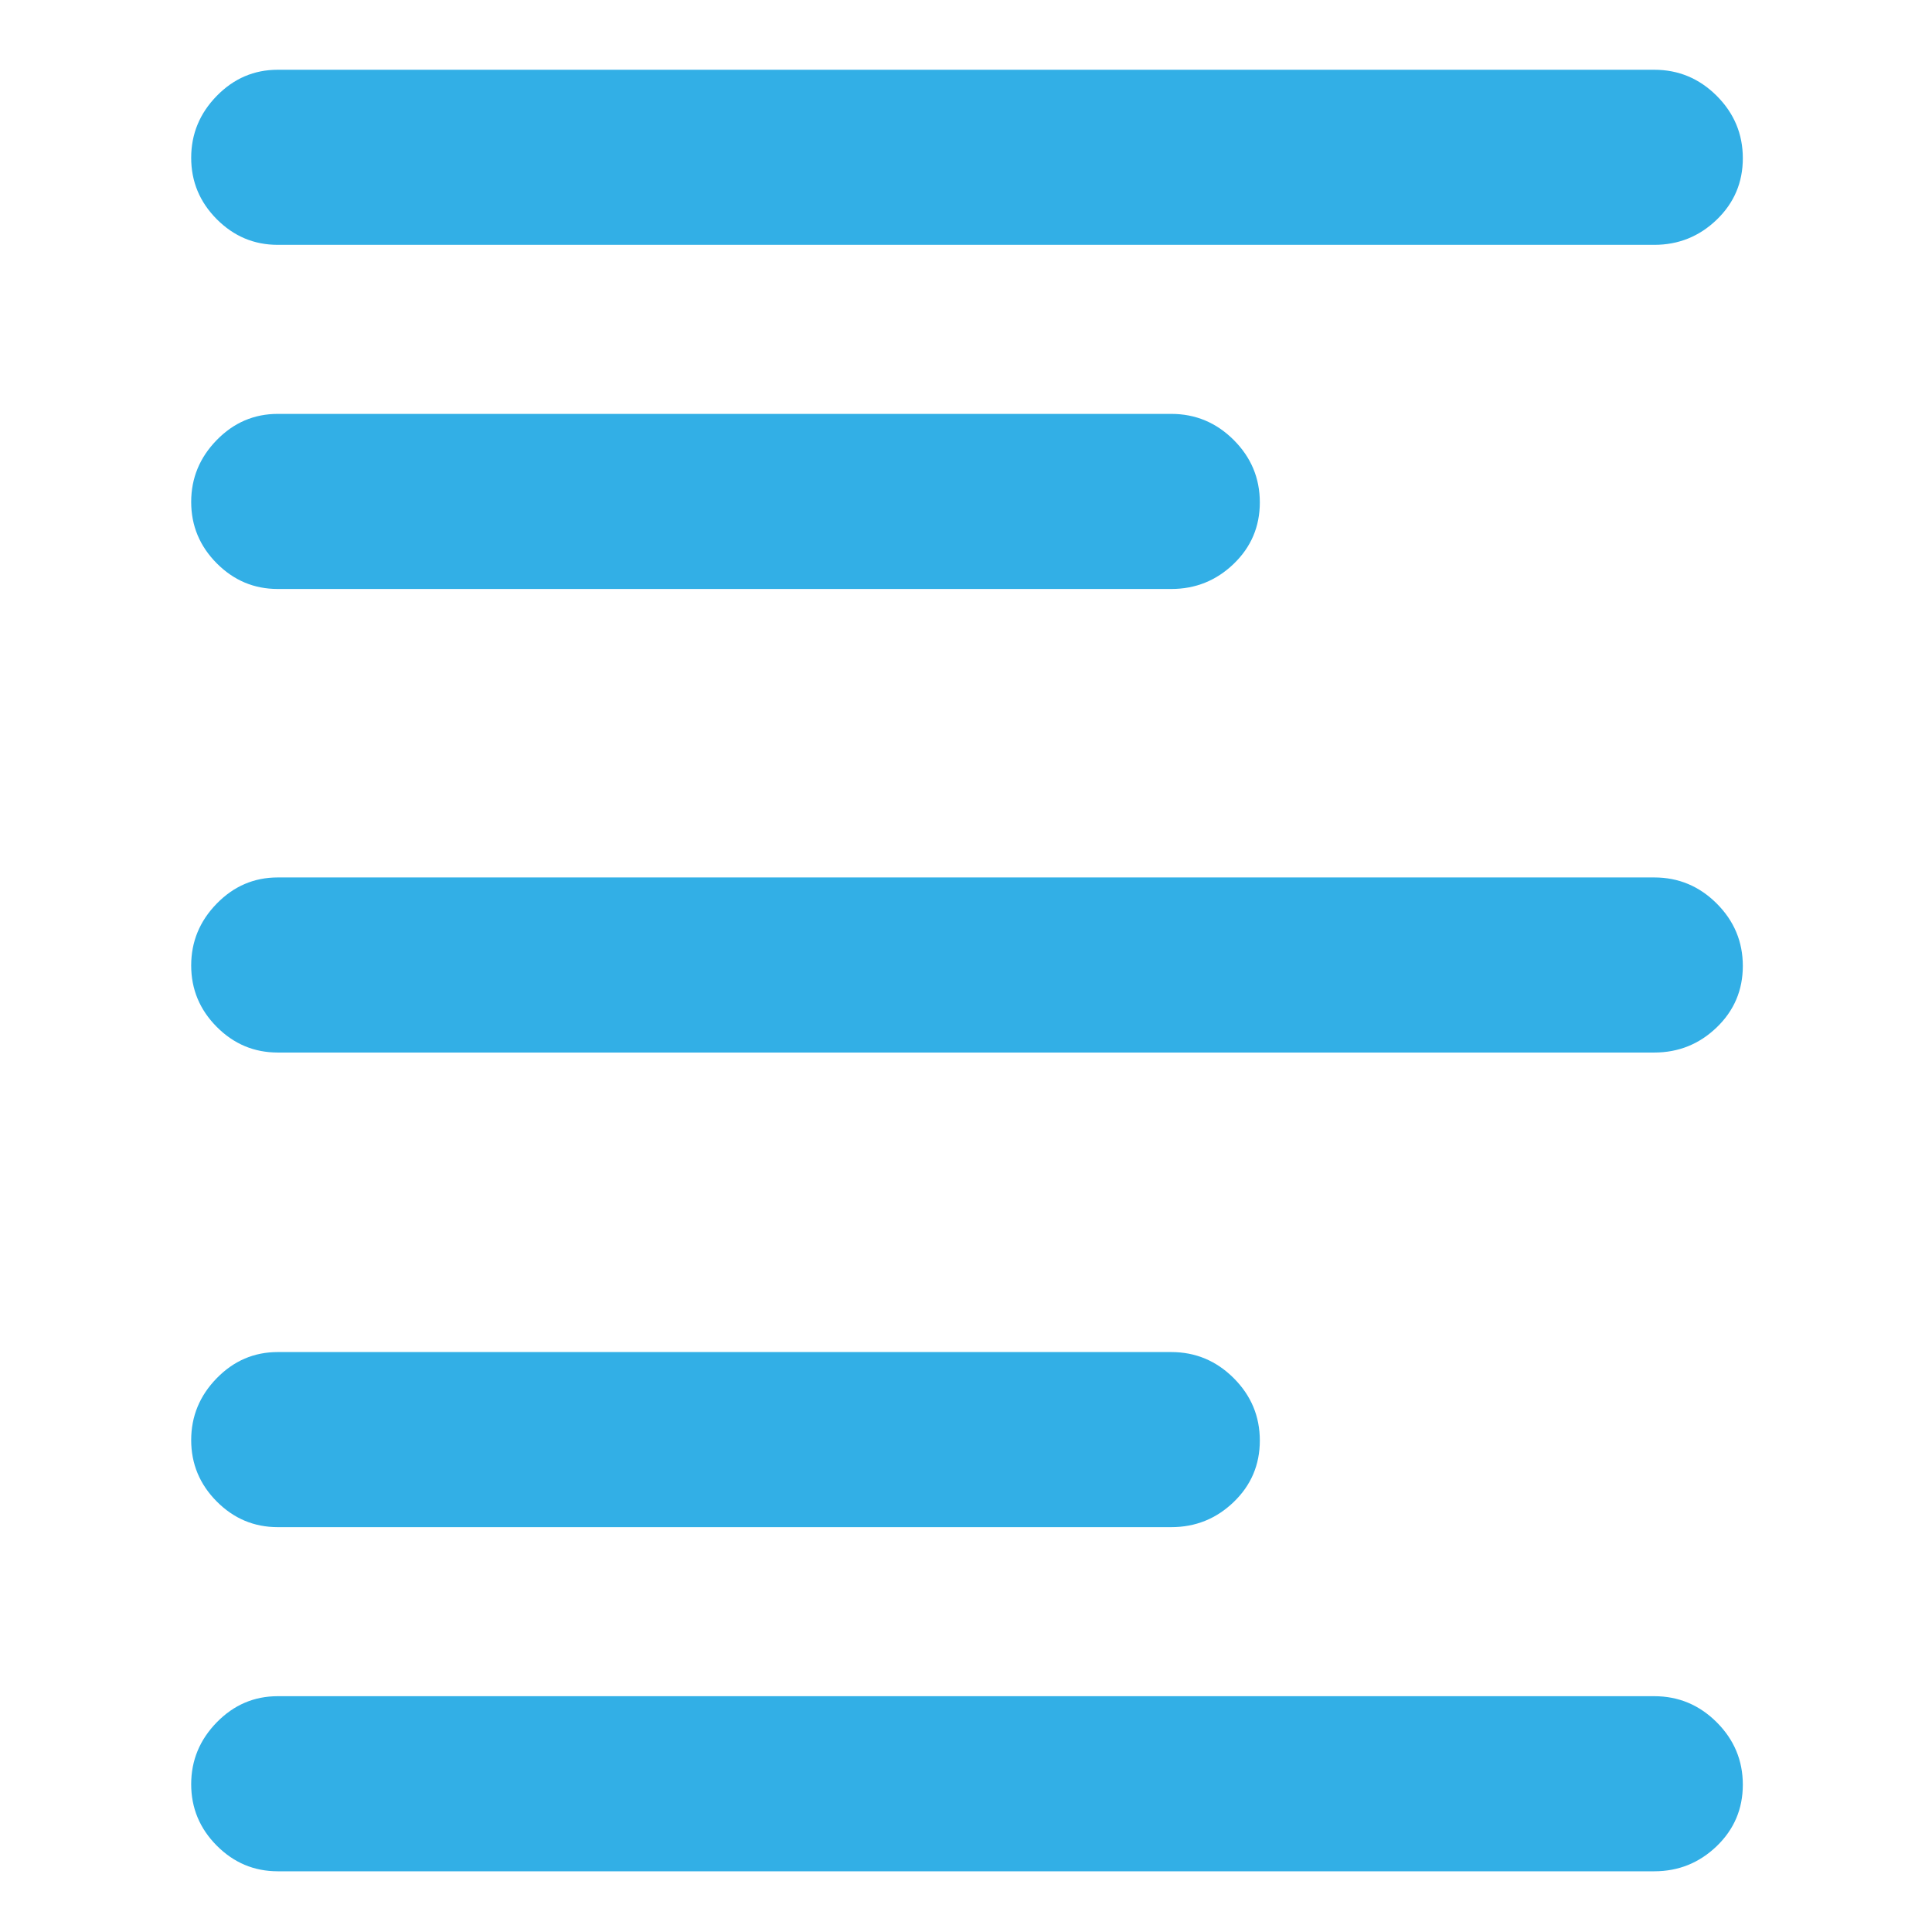 <svg height="48" viewBox="0 -960 960 960" width="48" xmlns="http://www.w3.org/2000/svg"><path fill="rgb(50, 175, 230)" d="m138-30.169c-11.747 0-21.85-4.253-30.31-12.76-8.46-8.513-12.69-18.68-12.69-30.5 0-11.827 4.23-22.073 12.69-30.74s18.563-13 30.31-13h684c12.033 0 22.377 4.32 31.03 12.96 8.647 8.647 12.97 18.98 12.97 31 0 12.027-4.323 22.207-12.97 30.54-8.653 8.333-18.997 12.5-31.03 12.5zm0-171c-11.747 0-21.85-4.253-30.31-12.76-8.46-8.513-12.69-18.68-12.69-30.5 0-11.827 4.23-22.073 12.69-30.74s18.563-13 30.31-13h444c12.033 0 22.377 4.32 31.03 12.96 8.647 8.647 12.97 18.98 12.97 31 0 12.027-4.323 22.207-12.97 30.54-8.653 8.333-18.997 12.5-31.03 12.5zm0-235.831c-11.747 0-21.85-4.253-30.31-12.76-8.46-8.513-12.69-18.68-12.69-30.5 0-11.827 4.23-22.073 12.69-30.74s18.563-13 30.31-13h684c12.033 0 22.377 4.32 31.03 12.96 8.647 8.647 12.97 18.98 12.97 31 0 12.027-4.323 22.207-12.97 30.54-8.653 8.333-18.997 12.5-31.03 12.5zm0-230.337c-11.747 0-21.85-4.254-30.31-12.76-8.46-8.514-12.69-18.68-12.69-30.5 0-11.827 4.23-22.074 12.69-30.74 8.46-8.667 18.563-13 30.31-13h444c12.033 0 22.377 4.32 31.03 12.96 8.647 8.646 12.97 18.98 12.97 31 0 12.026-4.323 22.206-12.97 30.54-8.653 8.333-18.997 12.5-31.03 12.5zm0-171c-11.747 0-21.85-4.254-30.31-12.76-8.46-8.514-12.69-18.68-12.69-30.5 0-11.827 4.23-22.074 12.69-30.74 8.46-8.667 18.563-13 30.31-13h684c12.033 0 22.377 4.32 31.03 12.96 8.647 8.646 12.97 18.98 12.97 31 0 12.026-4.323 22.206-12.97 30.54-8.653 8.333-18.997 12.5-31.03 12.5z"/></svg>